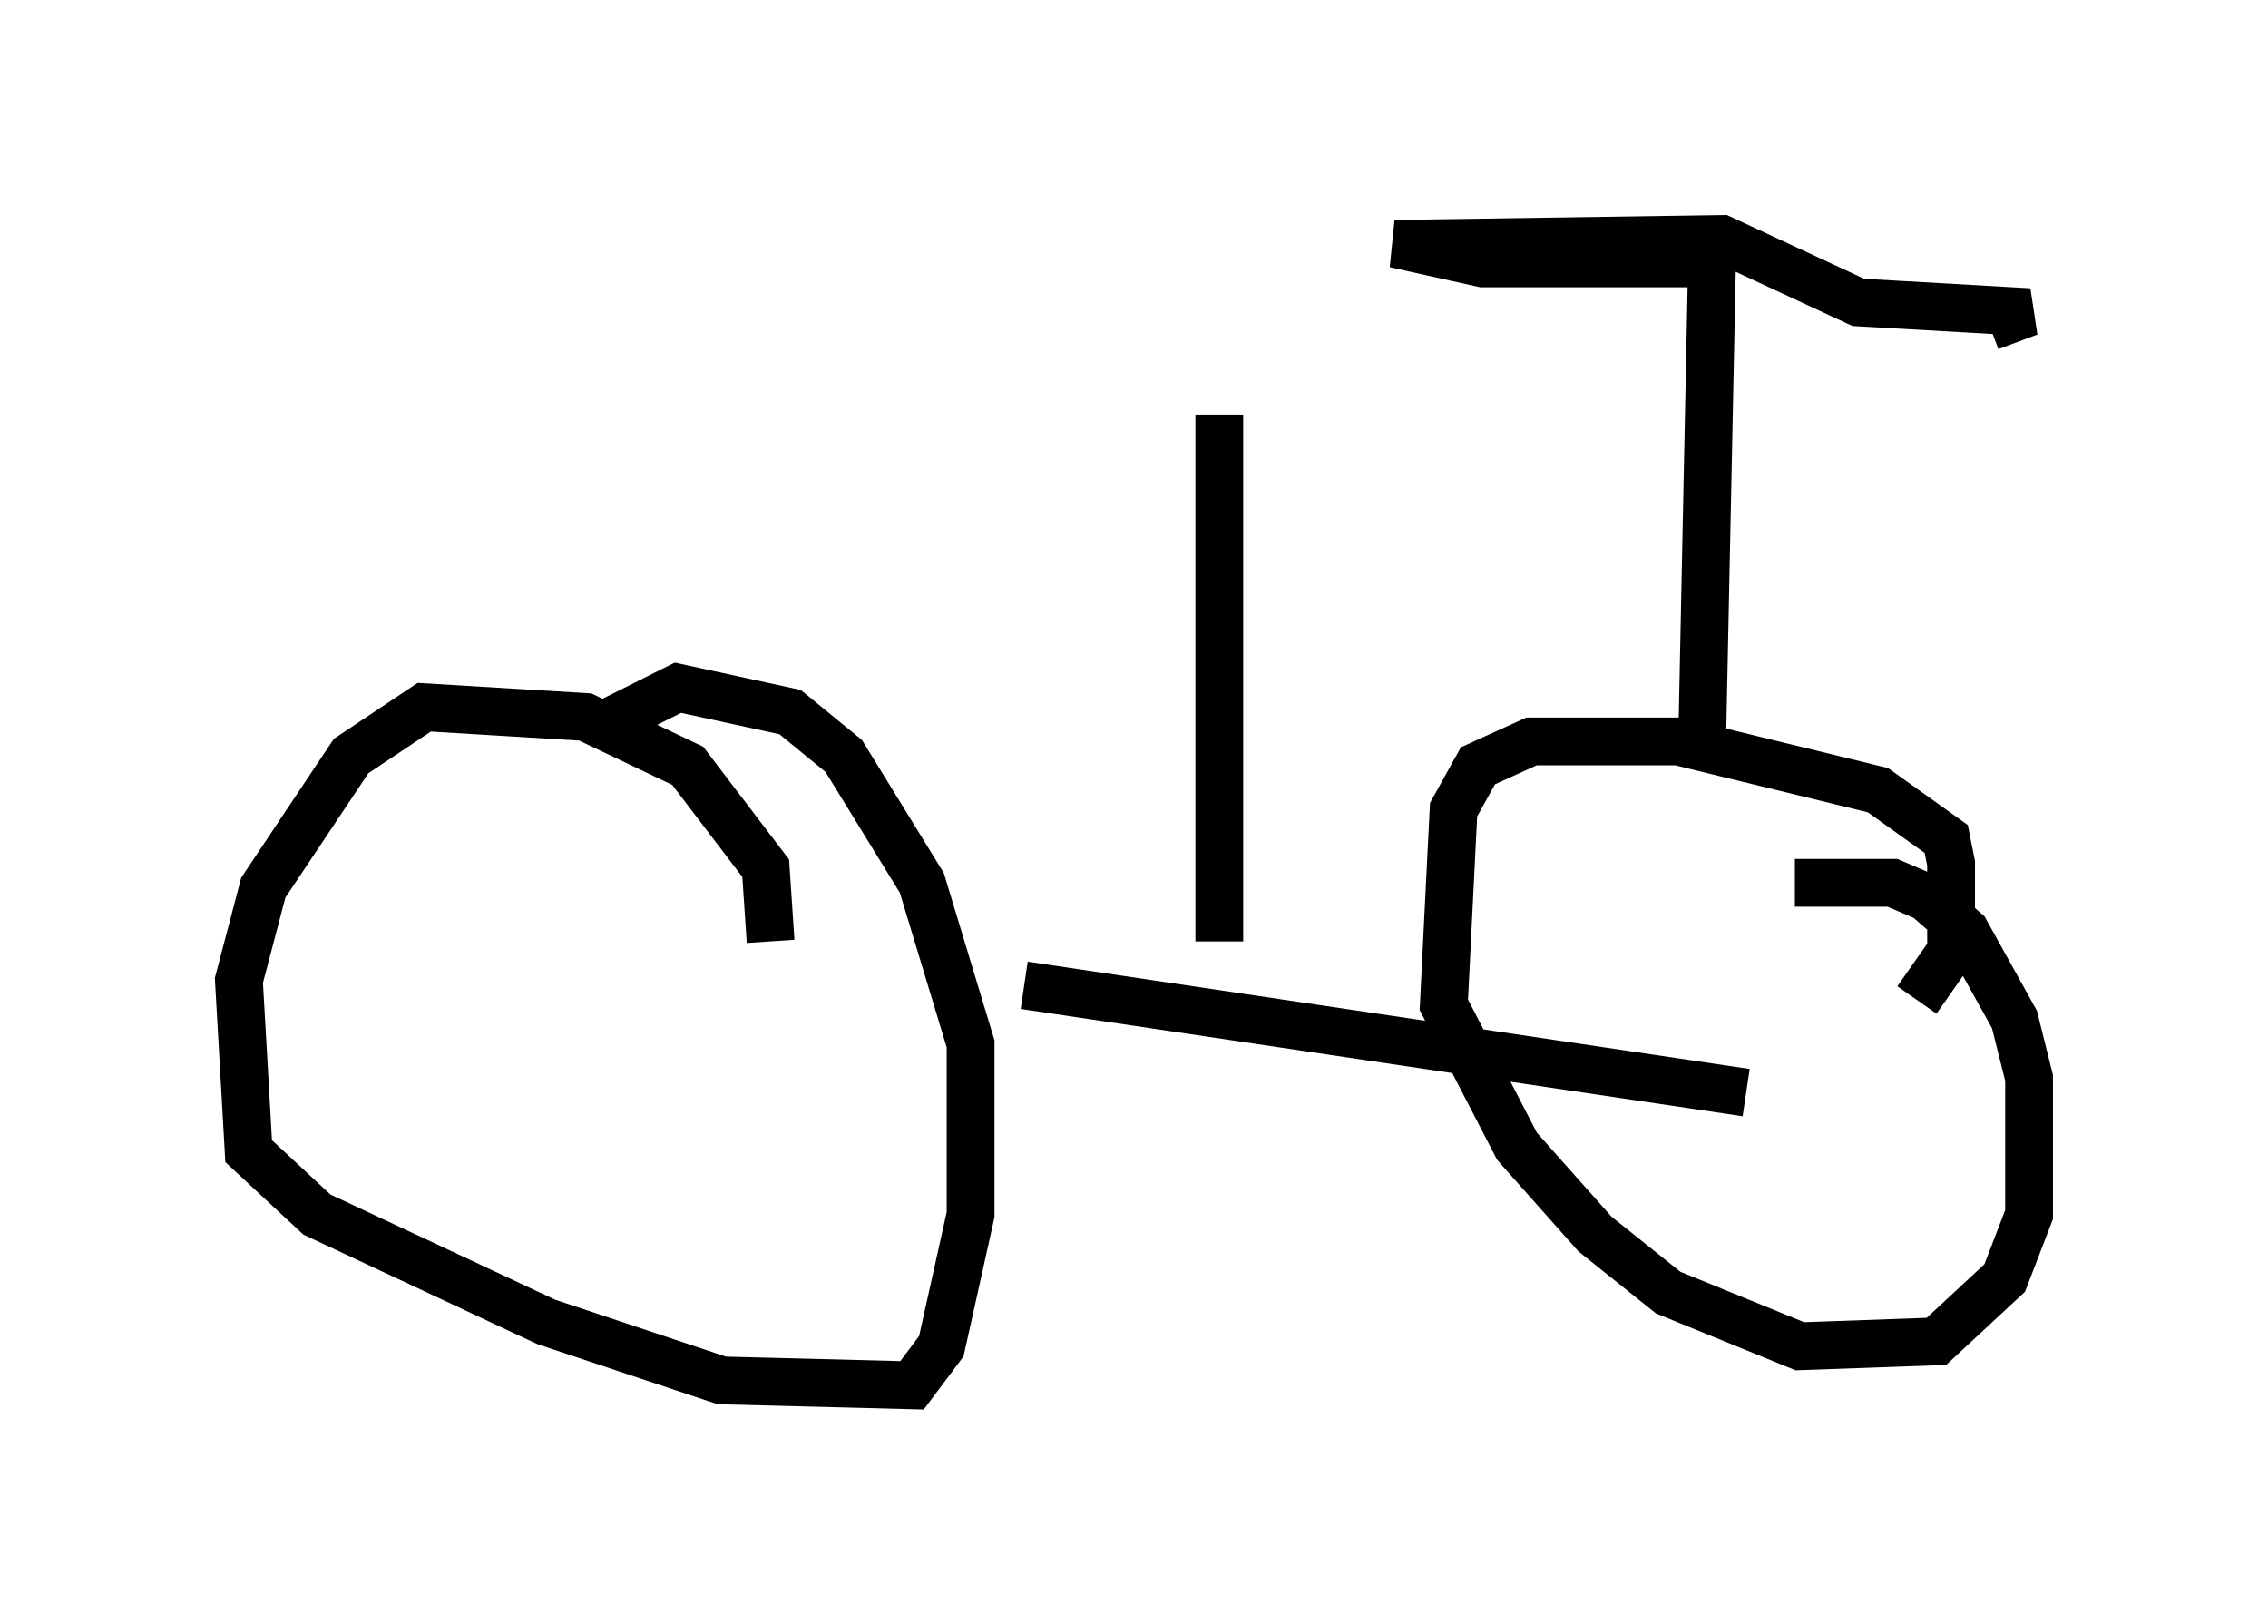 <?xml version="1.0" encoding="utf-8" ?>
<svg baseProfile="full" height="33.99" version="1.1" width="47.465" xmlns="http://www.w3.org/2000/svg" xmlns:ev="http://www.w3.org/2001/xml-events" xmlns:xlink="http://www.w3.org/1999/xlink"><defs /><rect fill="white" height="33.99" width="47.465" x="0" y="0" /><path d="M15.719, 20.415 m0.408, -0.715 l-0.102, -1.531 -1.633, -2.144 l-2.144, -1.021 -3.369, -0.204 l-1.531, 1.021 -1.838, 2.756 l-0.51, 1.94 0.204, 3.573 l1.429, 1.327 4.798, 2.246 l3.675, 1.225 3.981, 0.102 l0.613, -0.817 0.613, -2.756 l0.0, -3.573 -1.021, -3.369 l-1.633, -2.654 -1.123, -0.919 l-2.348, -0.51 -1.429, 0.715 m27.359, 5.819 l0.715, -1.021 0.0, -1.838 l-0.102, -0.51 -1.429, -1.021 l-4.185, -1.021 -3.063, 0.0 l-1.123, 0.51 -0.51, 0.919 l-0.204, 4.083 1.531, 2.96 l1.633, 1.838 1.531, 1.225 l2.756, 1.123 2.858, -0.102 l1.429, -1.327 0.51, -1.327 l0.0, -2.858 -0.306, -1.225 l-1.021, -1.838 -0.817, -0.715 l-0.715, -0.306 -2.042, 0.0 m-16.129, 2.144 l15.109, 2.246 m-0.919, -7.452 l0.204, -9.902 -4.798, 0.0 l-1.838, -0.408 6.84, -0.102 l2.858, 1.327 3.573, 0.204 l-0.817, 0.306 m-16.129, 12.863 l0.0, -11.025 " fill="none" stroke="black" stroke-width="1" /></svg>